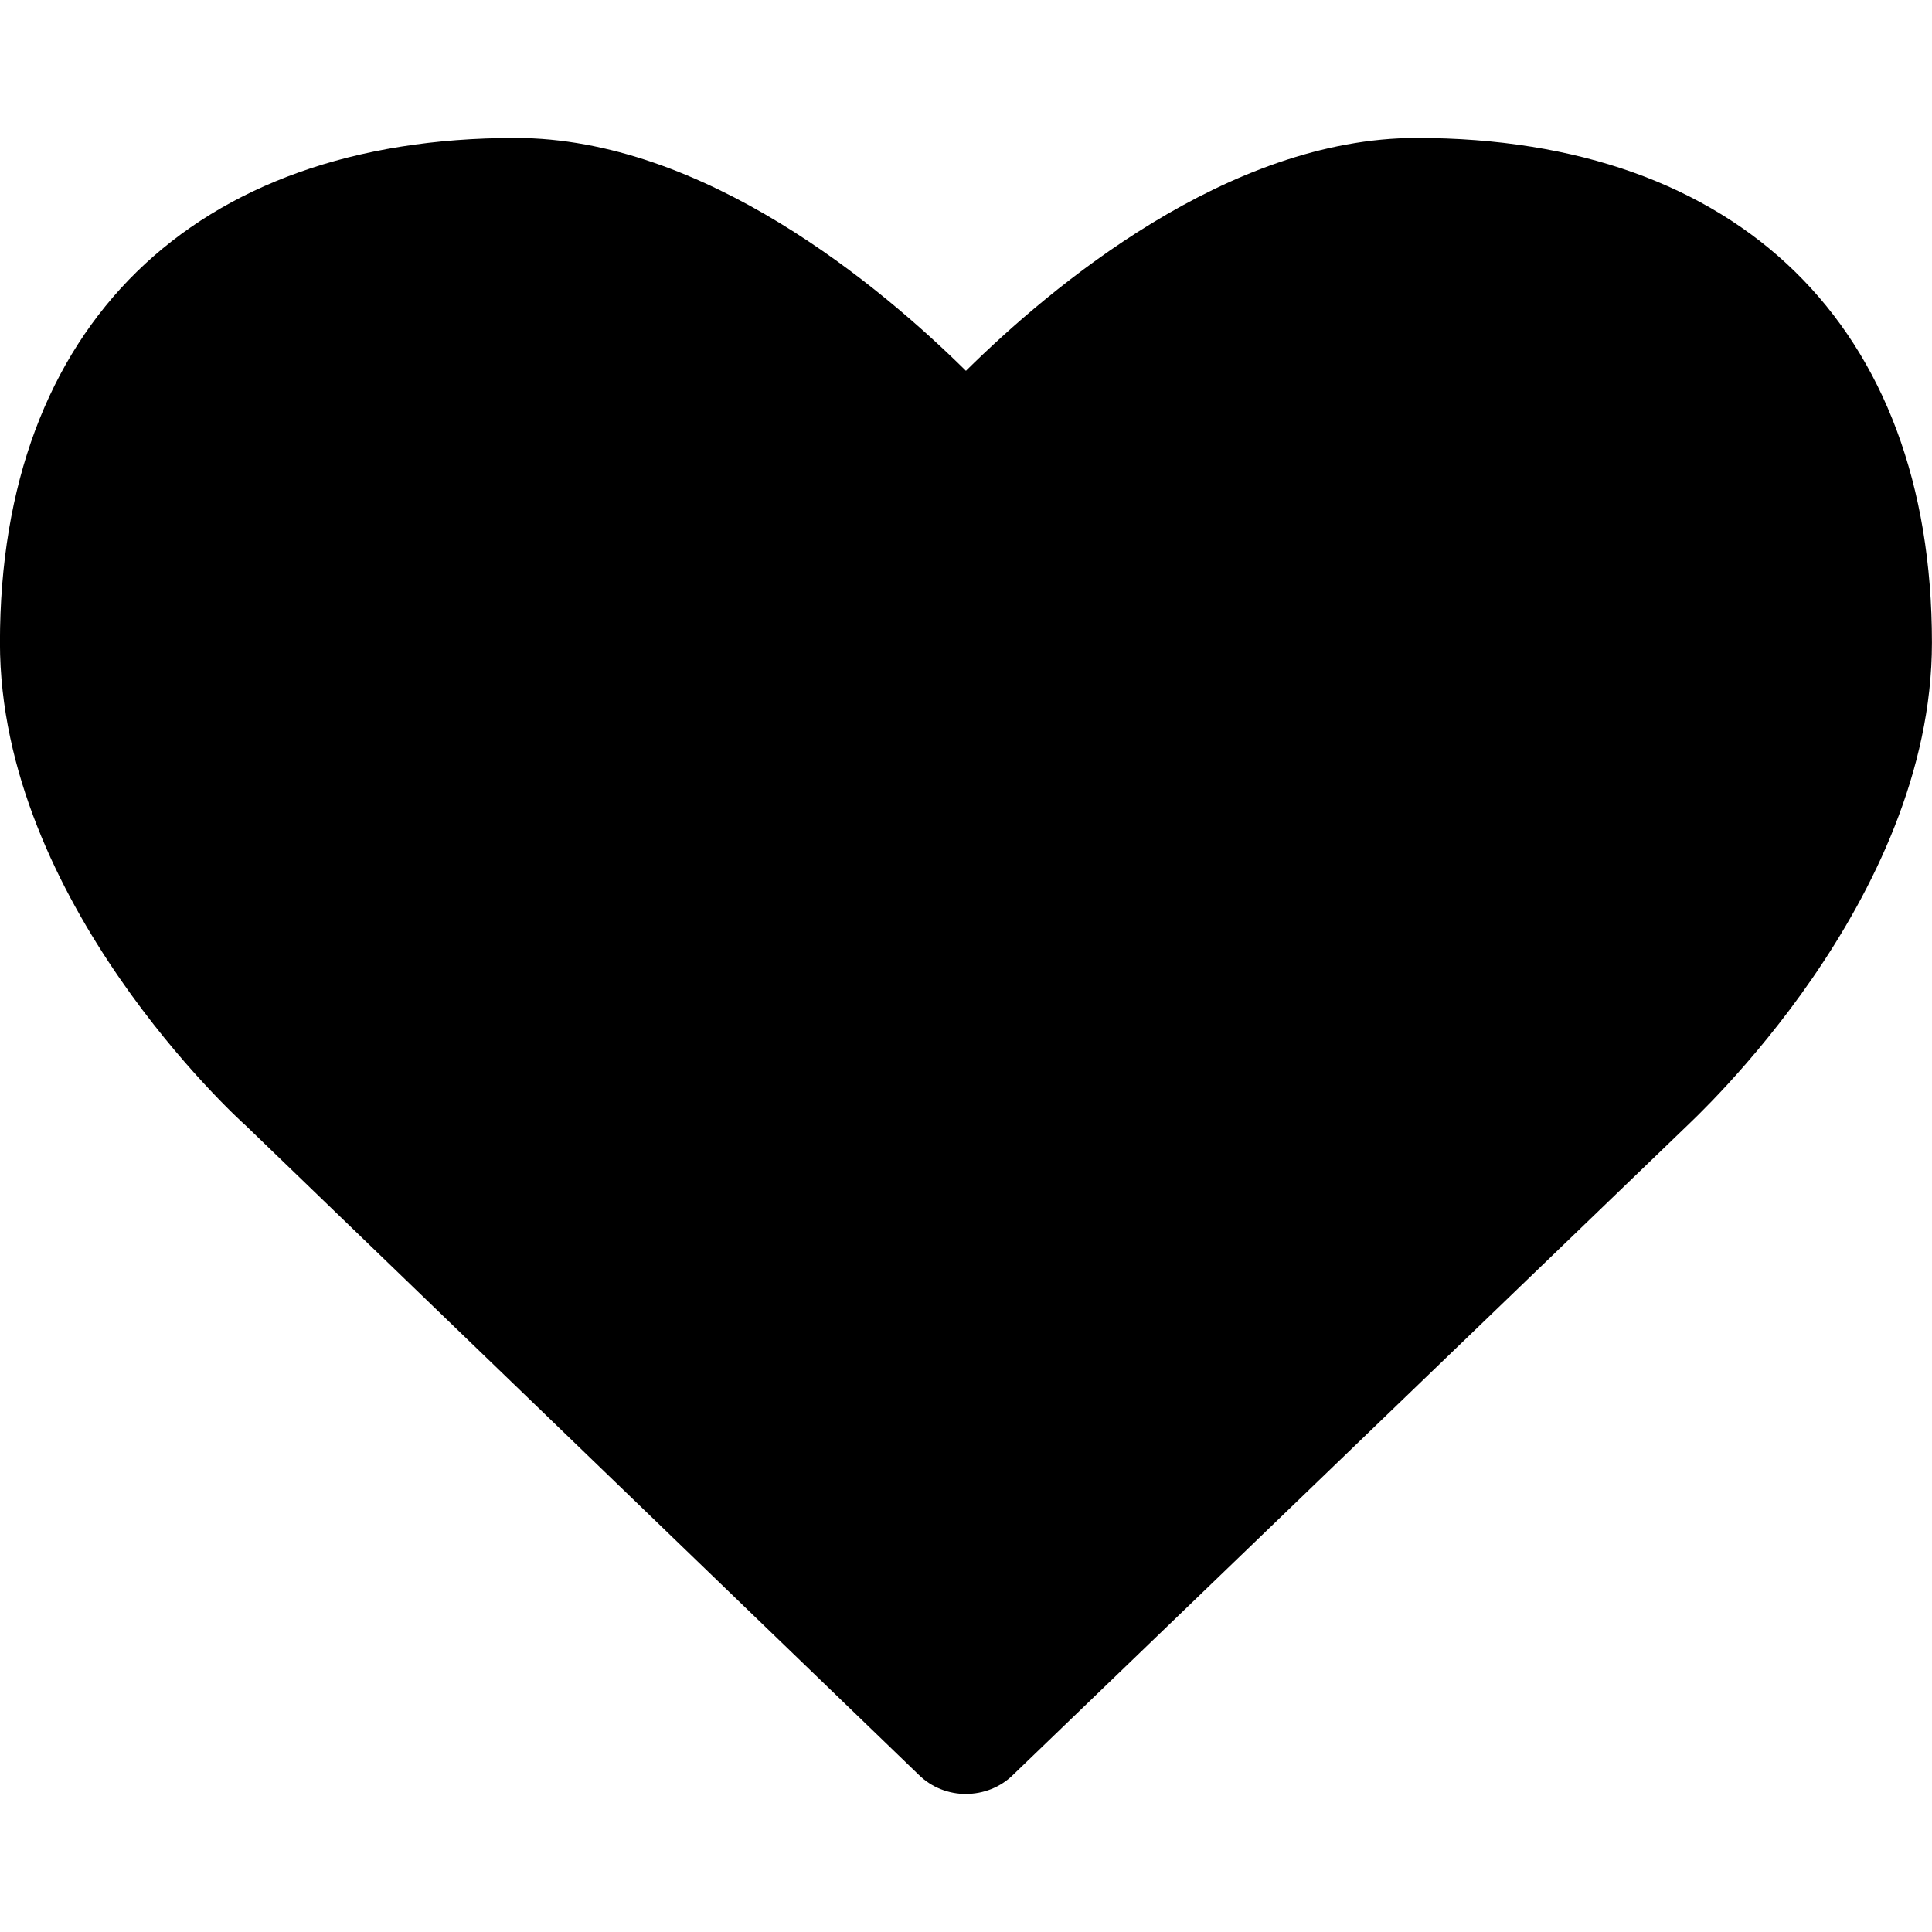 <!-- Generated by IcoMoon.io -->
<svg version="1.1" xmlns="http://www.w3.org/2000/svg" width="32" height="32" viewBox="0 0 32 32">
<title>heart3</title>
<path d="M16 29.714c-0.286 0-0.571-0.107-0.786-0.321l-11.143-10.75c-0.143-0.125-4.072-3.714-4.072-8 0-5.232 3.197-8.358 8.536-8.358 3.125 0 6.054 2.464 7.464 3.857 1.41-1.393 4.339-3.857 7.464-3.857 5.339 0 8.536 3.125 8.536 8.358 0 4.286-3.928 7.875-4.089 8.035l-11.125 10.714c-0.214 0.214-0.501 0.321-0.786 0.321z"></path>
</svg>
